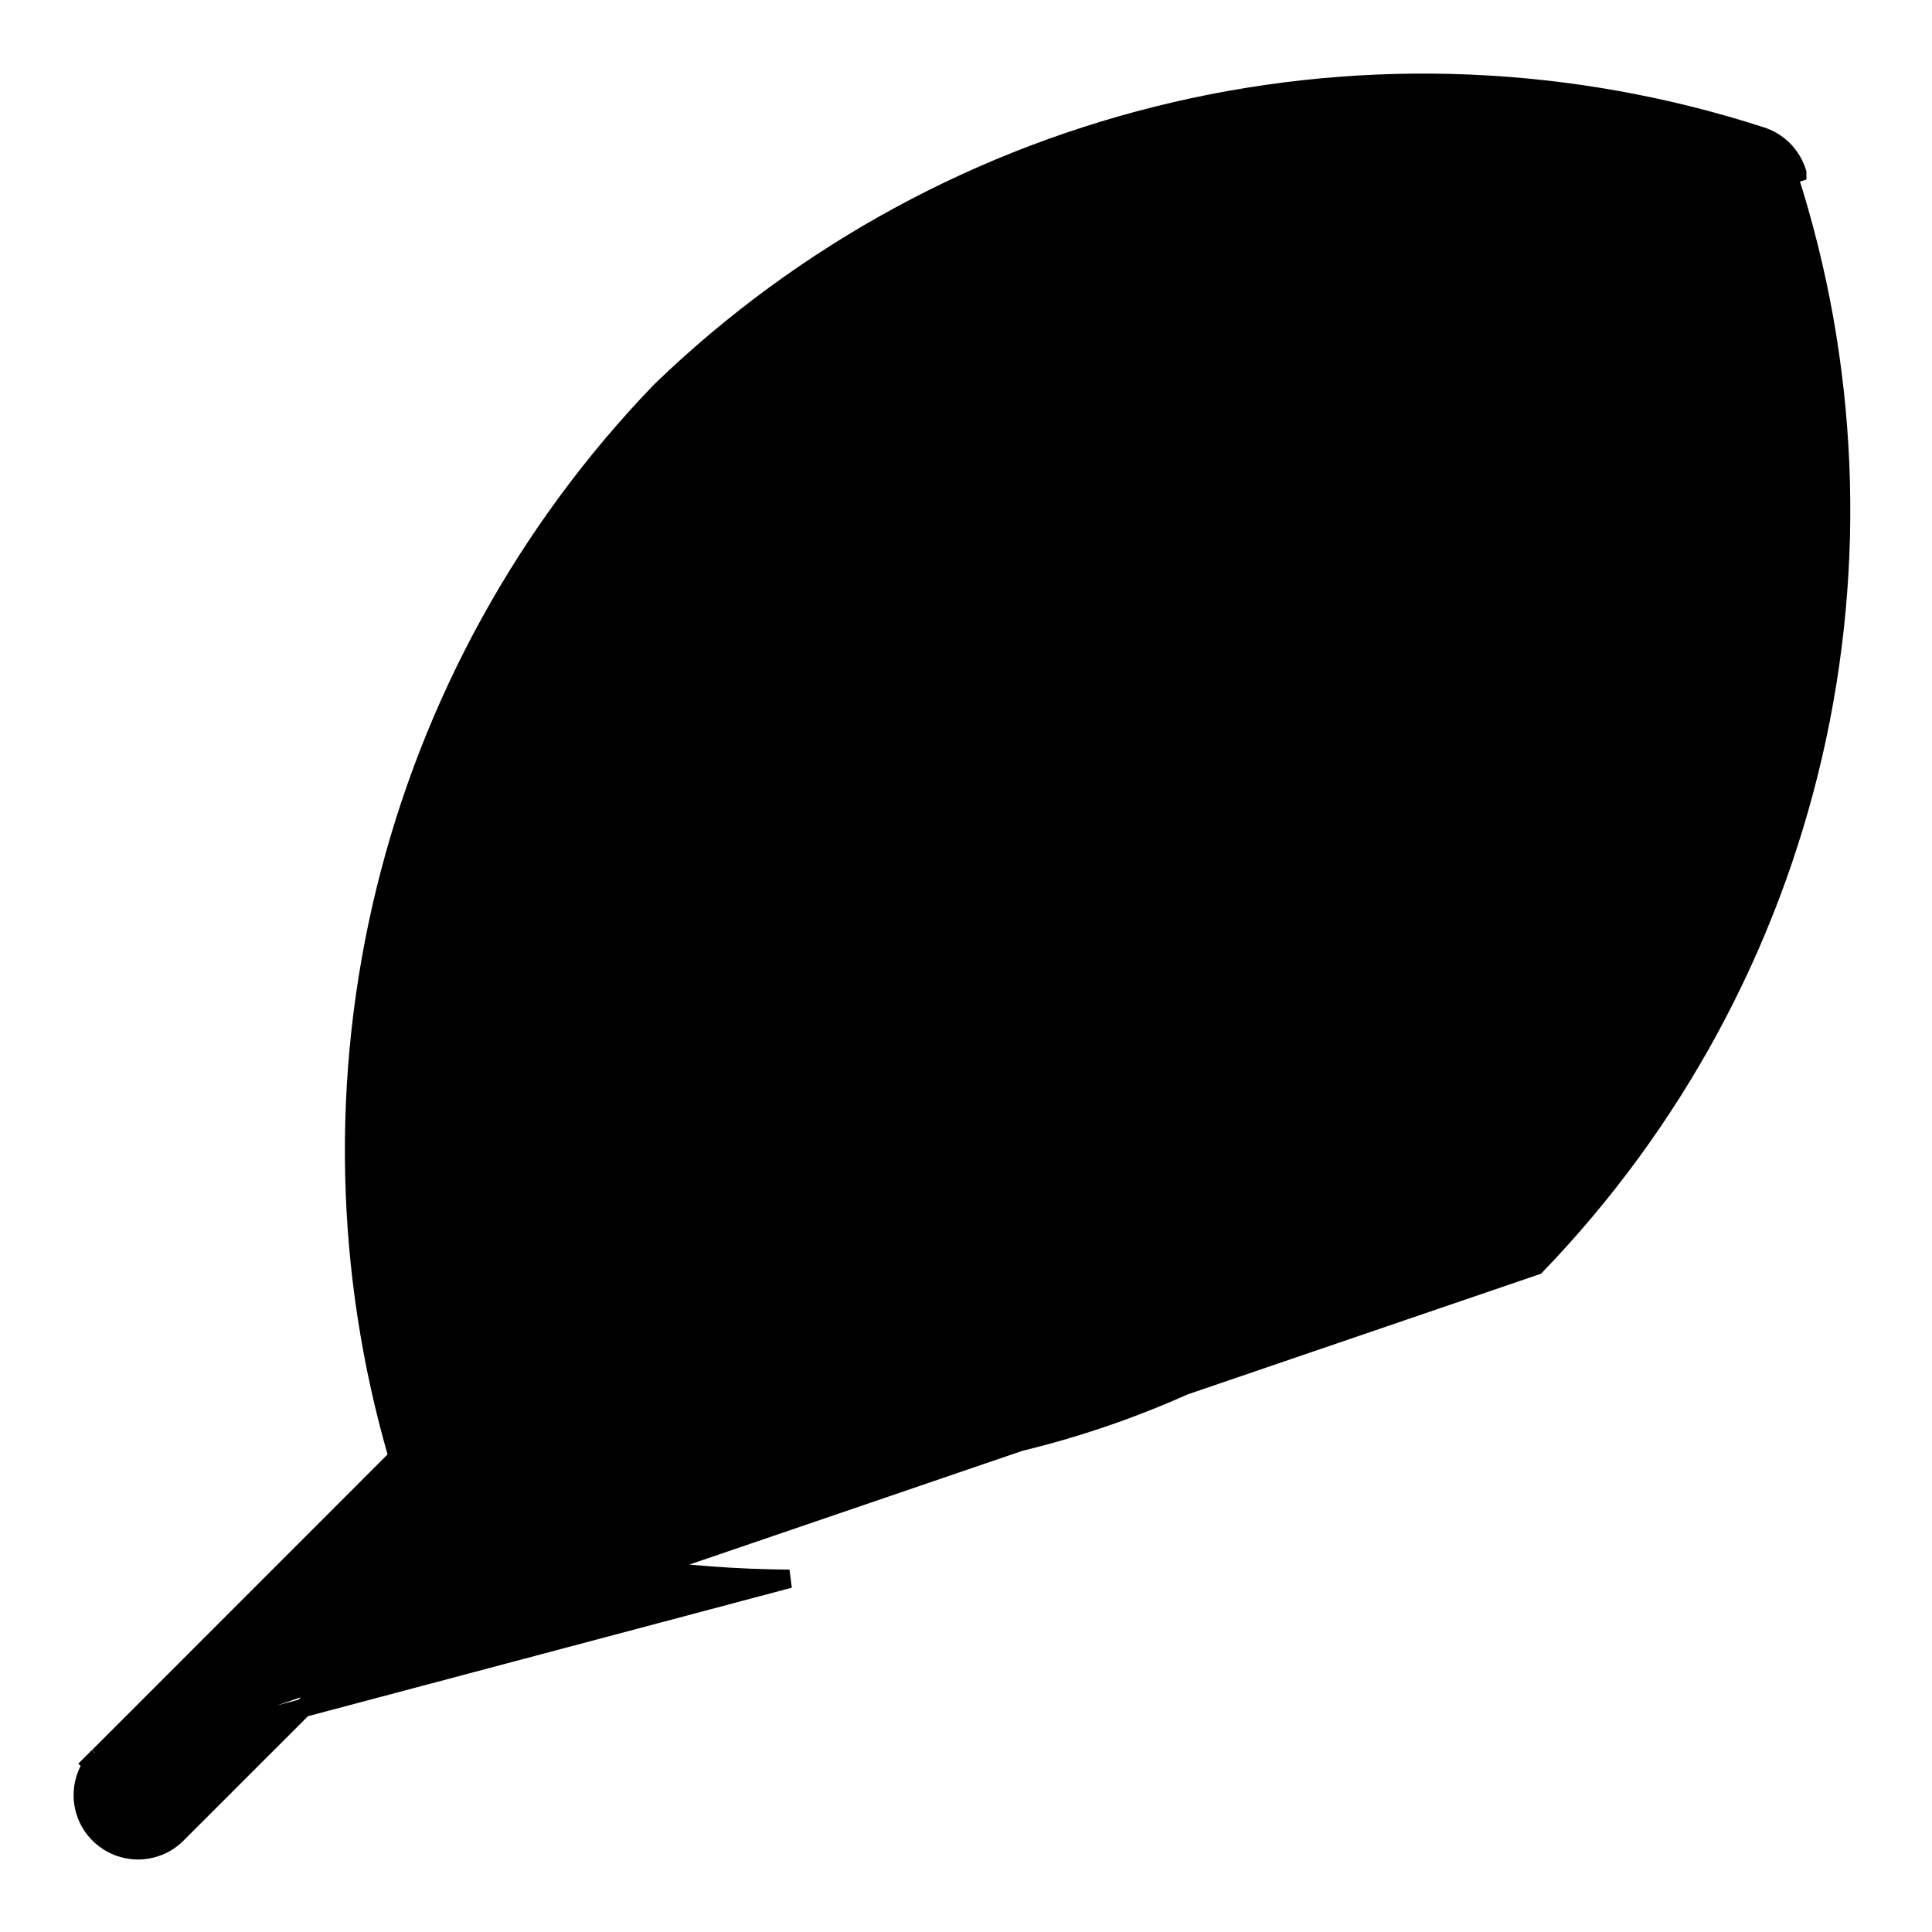 <svg width="21" height="21" viewBox="0 0 21 21" fill="none" xmlns="http://www.w3.org/2000/svg">
<path d="M1.068 19.095L1.07 19.094L4.325 15.838C3.741 13.836 3.693 11.715 4.187 9.688C4.686 7.642 5.72 5.764 7.182 4.248L7.184 4.246L7.184 4.246C8.739 2.745 10.672 1.695 12.777 1.208C14.882 0.72 17.079 0.813 19.135 1.477C19.229 1.506 19.315 1.557 19.385 1.627C19.454 1.697 19.506 1.783 19.535 1.877C19.535 1.877 19.535 1.877 19.535 1.878L19.439 1.907C20.098 3.946 20.19 6.125 19.707 8.212C19.223 10.3 18.182 12.216 16.695 13.758L1.068 19.095ZM1.068 19.095L0.997 19.166L1.005 19.173M1.068 19.095L1.005 19.173M1.005 19.173C0.936 19.274 0.899 19.394 0.9 19.517C0.901 19.674 0.964 19.825 1.076 19.936C1.187 20.047 1.337 20.11 1.495 20.112C1.652 20.113 1.804 20.053 1.917 19.943L1.917 19.943L1.918 19.942L10.652 11.209L10.652 11.208C10.763 11.095 10.824 10.943 10.824 10.785C10.823 10.627 10.76 10.476 10.648 10.364C10.536 10.252 10.385 10.189 10.227 10.188C10.069 10.187 9.917 10.249 9.804 10.36L9.803 10.36L5.324 14.839C4.938 13.148 4.971 11.387 5.422 9.71C5.889 7.976 6.786 6.389 8.031 5.096C9.398 3.779 11.091 2.85 12.935 2.403C14.762 1.959 16.673 2.005 18.477 2.535C19.007 4.338 19.052 6.25 18.609 8.077C18.162 9.921 17.233 11.614 15.916 12.981C14.858 14.026 13.588 14.831 12.19 15.34C10.792 15.849 9.301 16.051 7.818 15.93L7.772 15.927L7.739 15.959L6.832 16.866L6.69 17.008L6.889 17.036C7.45 17.115 8.015 17.157 8.581 17.161C8.581 17.161 8.581 17.161 8.581 17.161L1.005 19.173Z" fill="black" stroke="black" stroke-width="0.2"/>
</svg>
